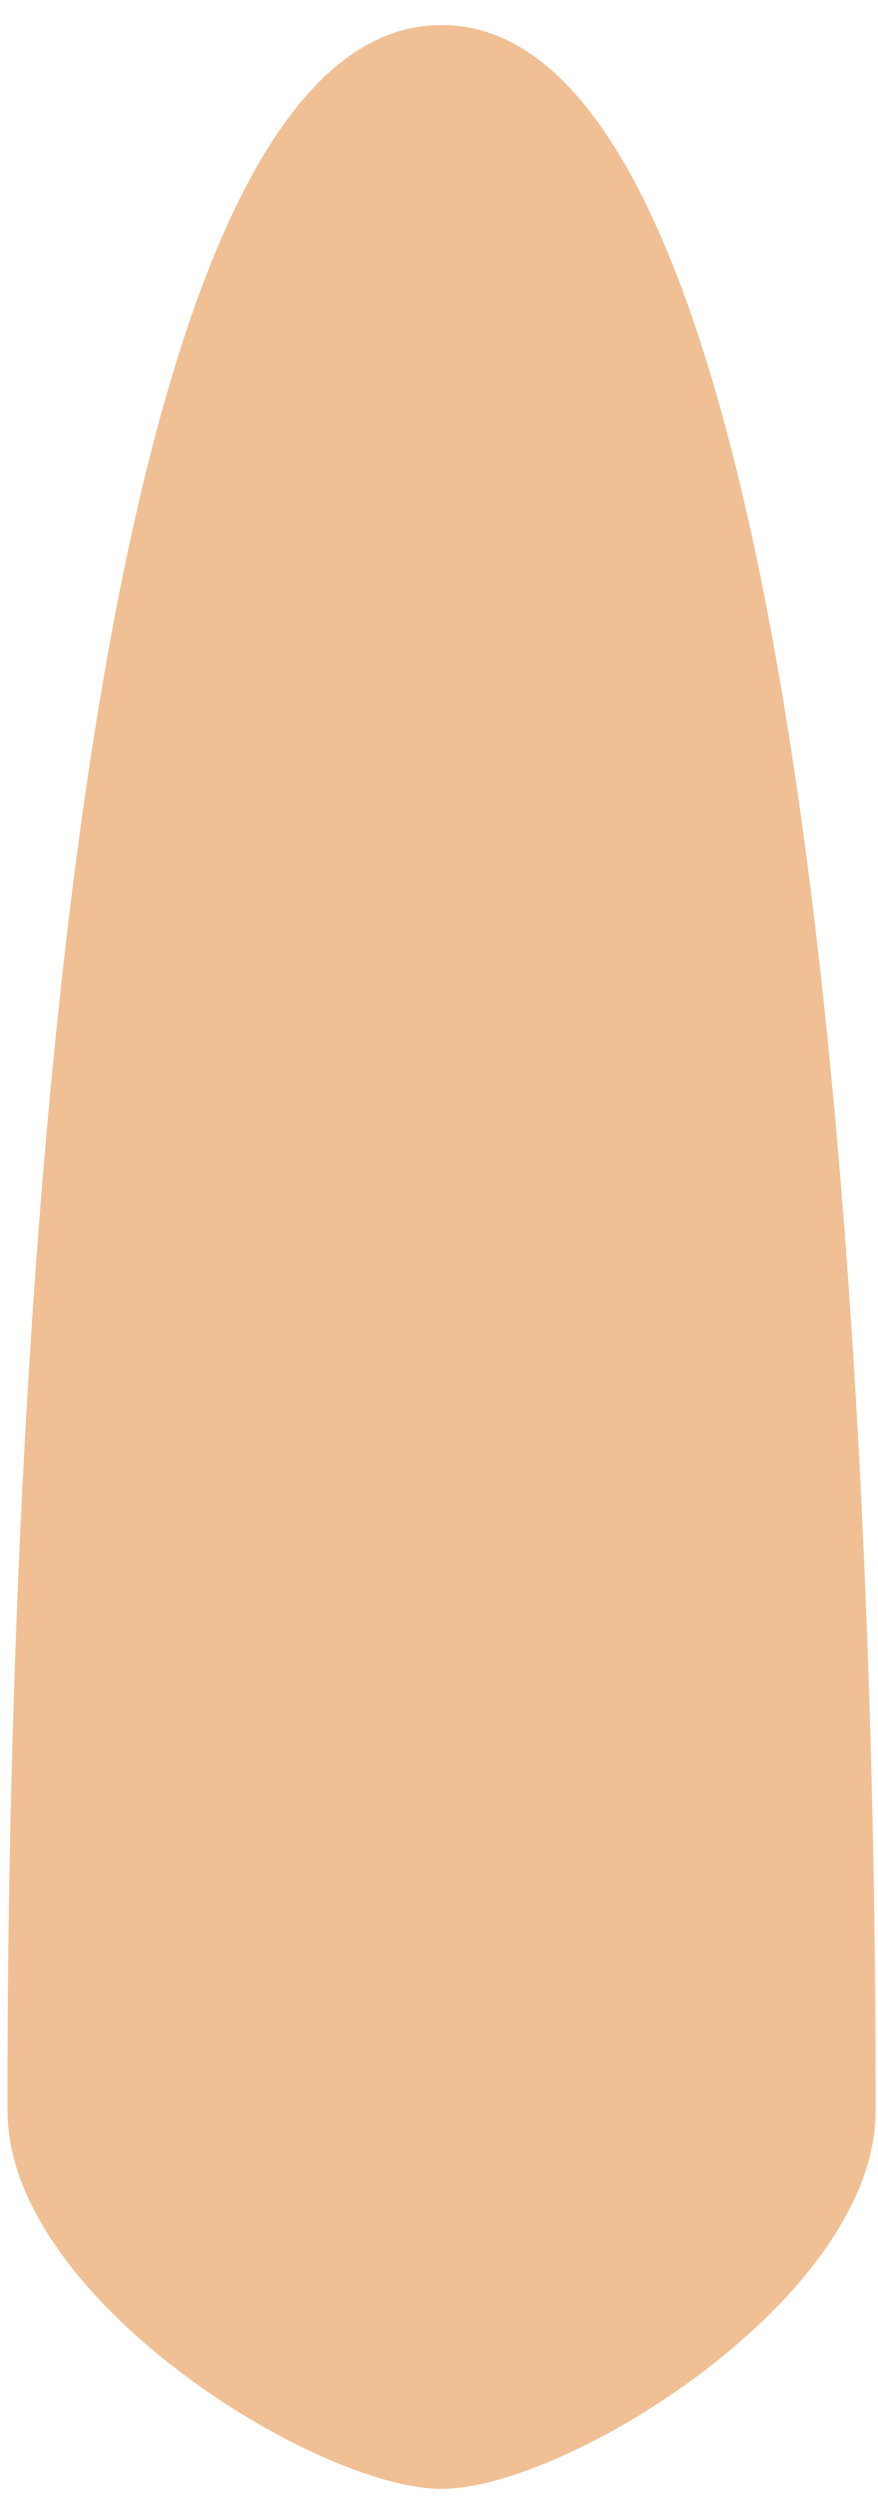 <?xml version="1.0" encoding="UTF-8" standalone="no"?>
<!DOCTYPE svg PUBLIC "-//W3C//DTD SVG 1.1//EN" "http://www.w3.org/Graphics/SVG/1.1/DTD/svg11.dtd">
<svg width="100%" height="100%" viewBox="0 0 26 74" version="1.1" xmlns="http://www.w3.org/2000/svg" xmlns:xlink="http://www.w3.org/1999/xlink" xml:space="preserve" xmlns:serif="http://www.serif.com/" style="fill-rule:evenodd;clip-rule:evenodd;stroke-linejoin:round;stroke-miterlimit:2;">
    <g transform="matrix(1,0,0,1,-237,-187)">
        <g id="nose06" transform="matrix(0.526,0,0,0.874,118.575,30.986)">
            <path d="M249.917,262.791C242.796,262.741 225.565,256.281 225.565,250C225.565,243.694 225.263,179.354 250,179.354C274.737,179.354 274.435,243.701 274.435,250C274.435,256.306 257.069,262.792 250,262.792L249.917,262.791Z" style="fill:#f0c094;"/>
        </g>
    </g>
</svg>
